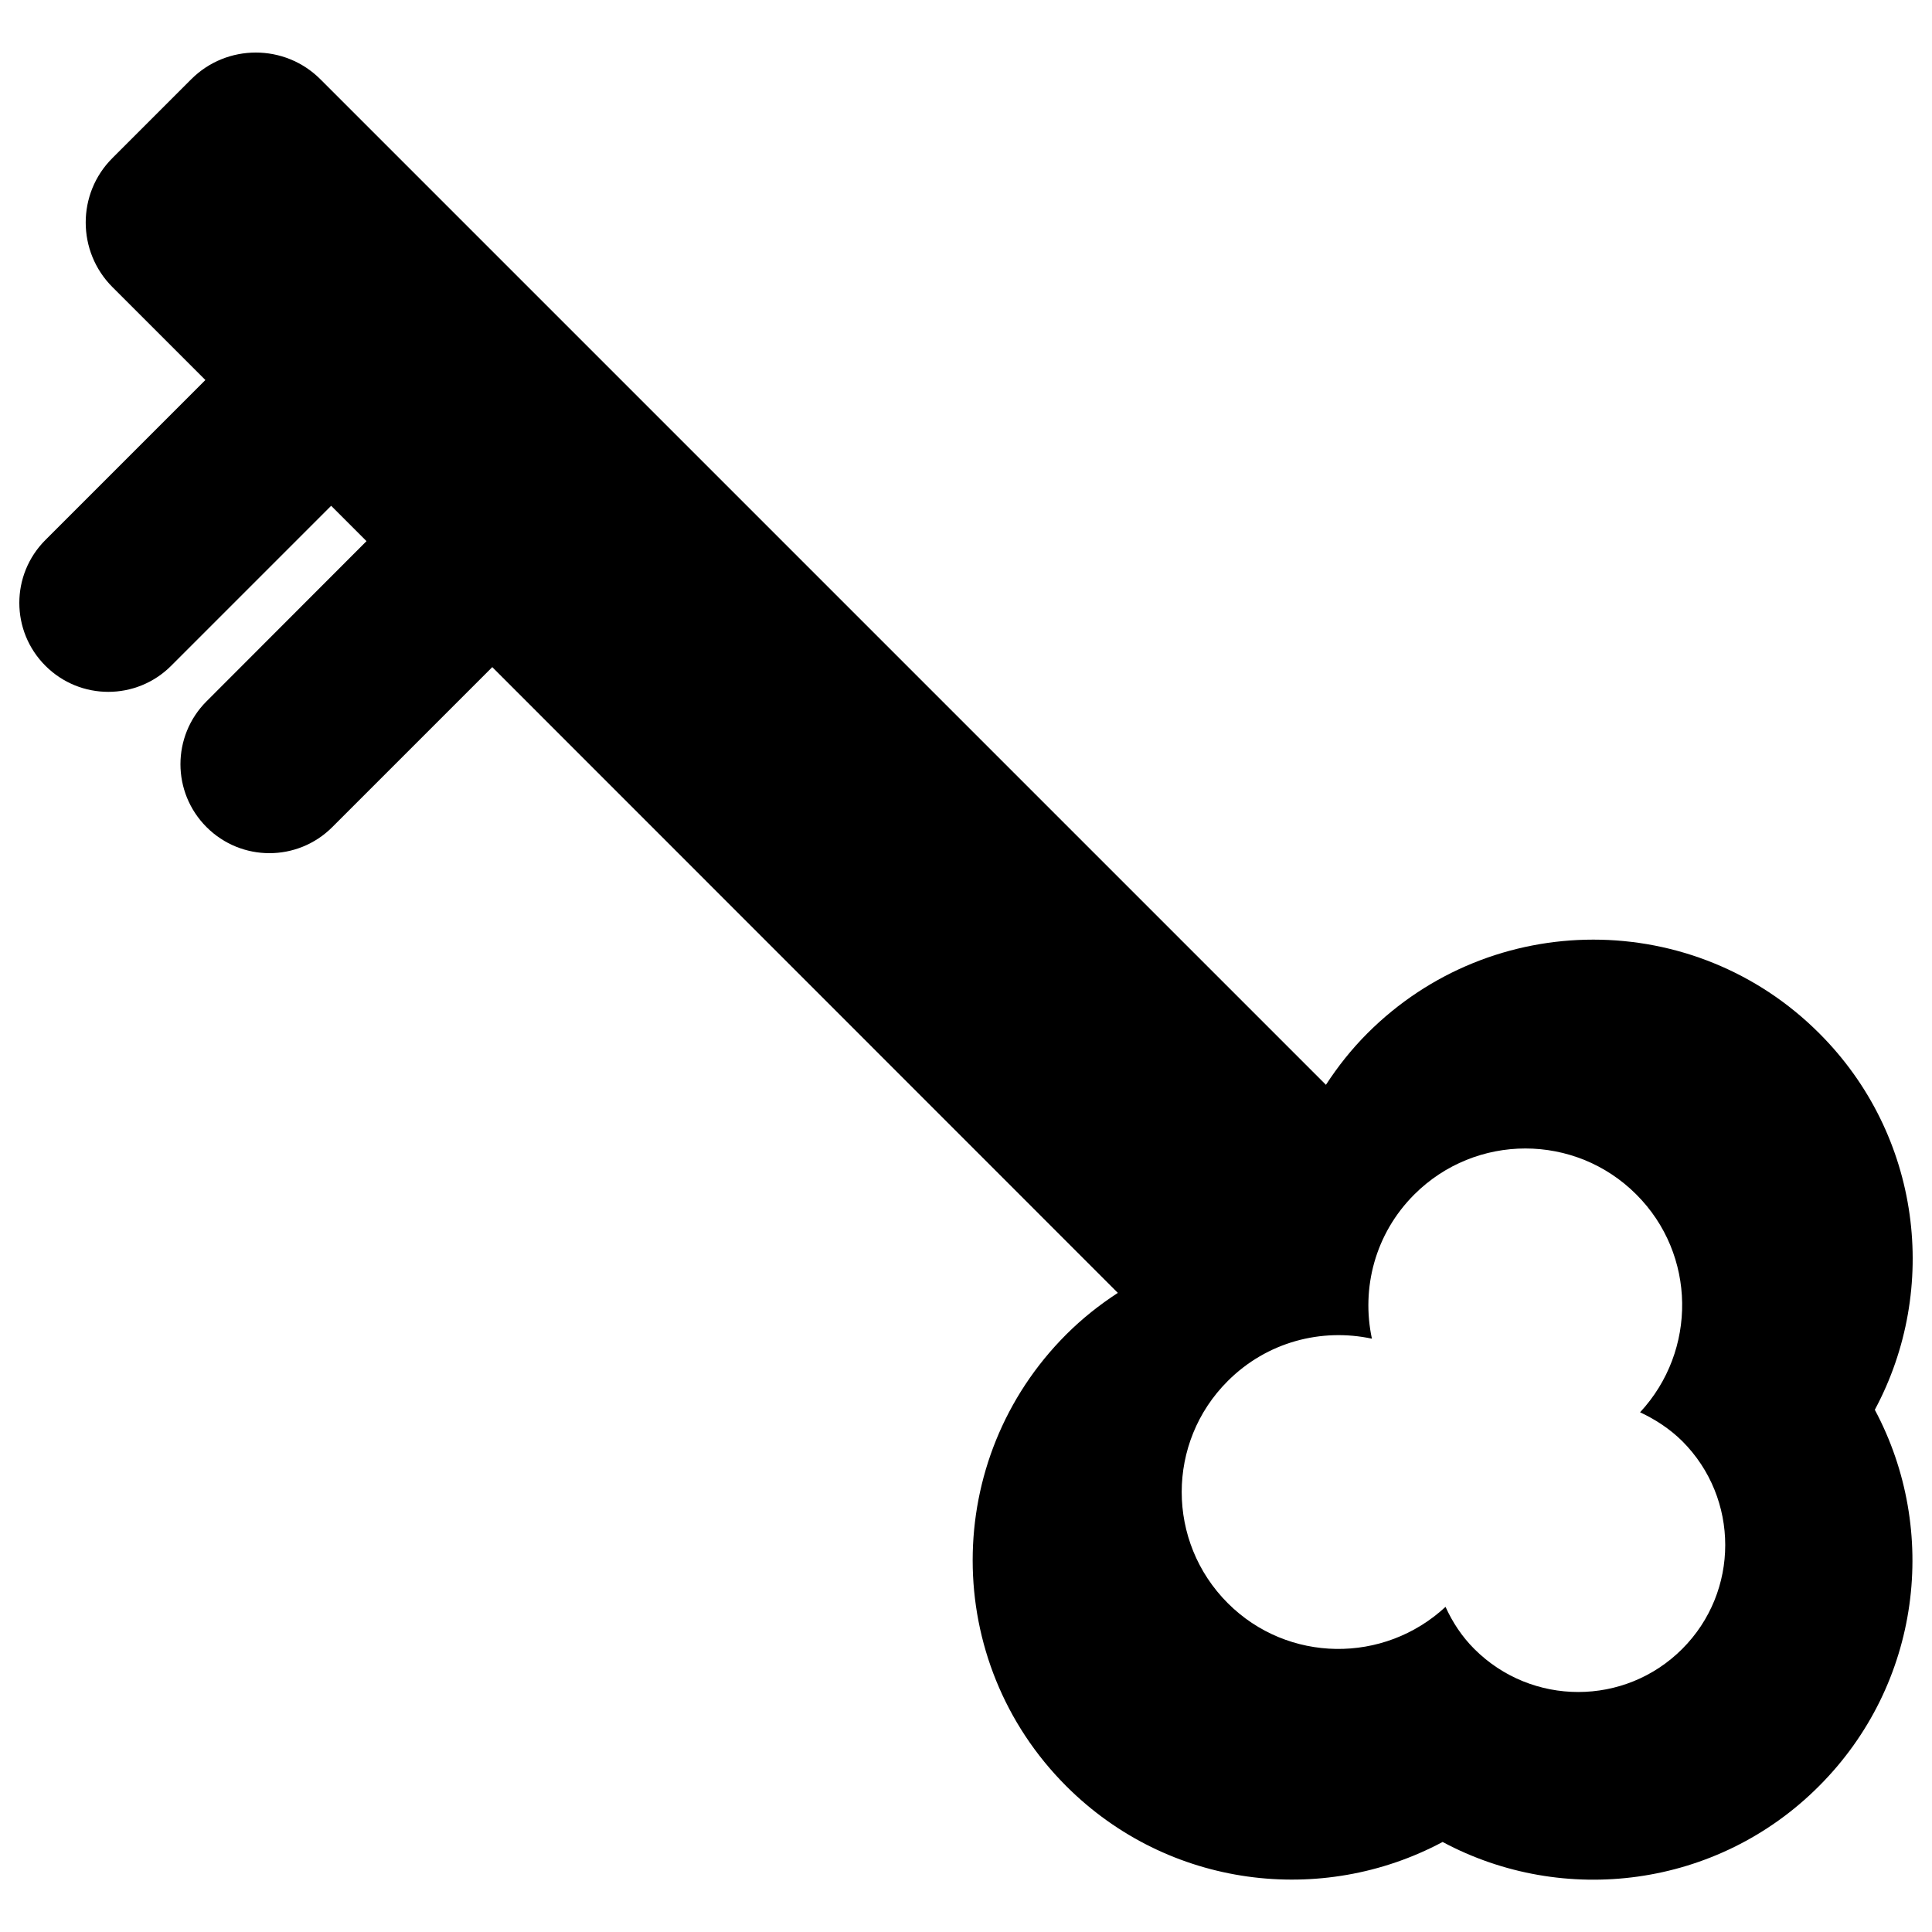 <?xml version="1.0" encoding="utf-8"?>
<!-- Svg Vector Icons : http://www.onlinewebfonts.com/icon -->
<!DOCTYPE svg PUBLIC "-//W3C//DTD SVG 1.1//EN" "http://www.w3.org/Graphics/SVG/1.1/DTD/svg11.dtd">
<svg version="1.1" xmlns="http://www.w3.org/2000/svg" xmlns:xlink="http://www.w3.org/1999/xlink" x="0px" y="0px" viewBox="0 0 1000 1000" enable-background="new 0 0 1000 1000" xml:space="preserve">
<g><g><g><path d="M941.6,534.8c-64.6-64.6-169.2-64.6-233.8,0c-8.3,8.3-15.4,17.3-21.5,26.7L165.8,41c-18.4-18.4-48.4-18.4-66.8,0L58.2,81.8c-18.5,18.4-18.4,48.4,0,66.8l48.1,48.1l-82.8,82.8c-18,18-18,47.1,0,65.1c18,18,47.1,18,65.1,0l82.8-82.8l18.3,18.3L106.9,363c-18,18-18,47.1,0,65.1s47.1,18,65.1,0l82.8-82.8l323.8,323.9c-9.4,6.1-18.4,13.2-26.7,21.5c-64.6,64.6-64.6,169.2,0,233.8c52.8,52.8,132.3,62.3,194.8,28.9c62.5,33.5,142.1,23.9,194.8-28.9c52.8-52.8,62.3-132.3,28.9-194.8C1004,667.1,994.4,587.5,941.6,534.8z M870.7,853.5c-29.7,29.7-77.9,29.7-107.6,0c-6.5-6.5-11.3-13.9-14.9-21.8c-31.9,29.6-81.7,29.1-112.7-1.9c-31.8-31.8-31.8-83.3,0-115c20.3-20.3,48.5-27.5,74.6-21.9c-5.6-26.1,1.6-54.3,21.9-74.6c31.8-31.8,83.3-31.8,115,0c31,31,31.5,80.8,1.9,112.7c7.9,3.7,15.3,8.5,21.8,14.9C900.4,775.6,900.4,823.8,870.7,853.5z"/></g></g><g></g><g></g><g></g><g></g><g></g><g></g><g></g><g></g><g></g><g></g><g></g><g></g><g></g><g></g><g></g></g>
</svg>